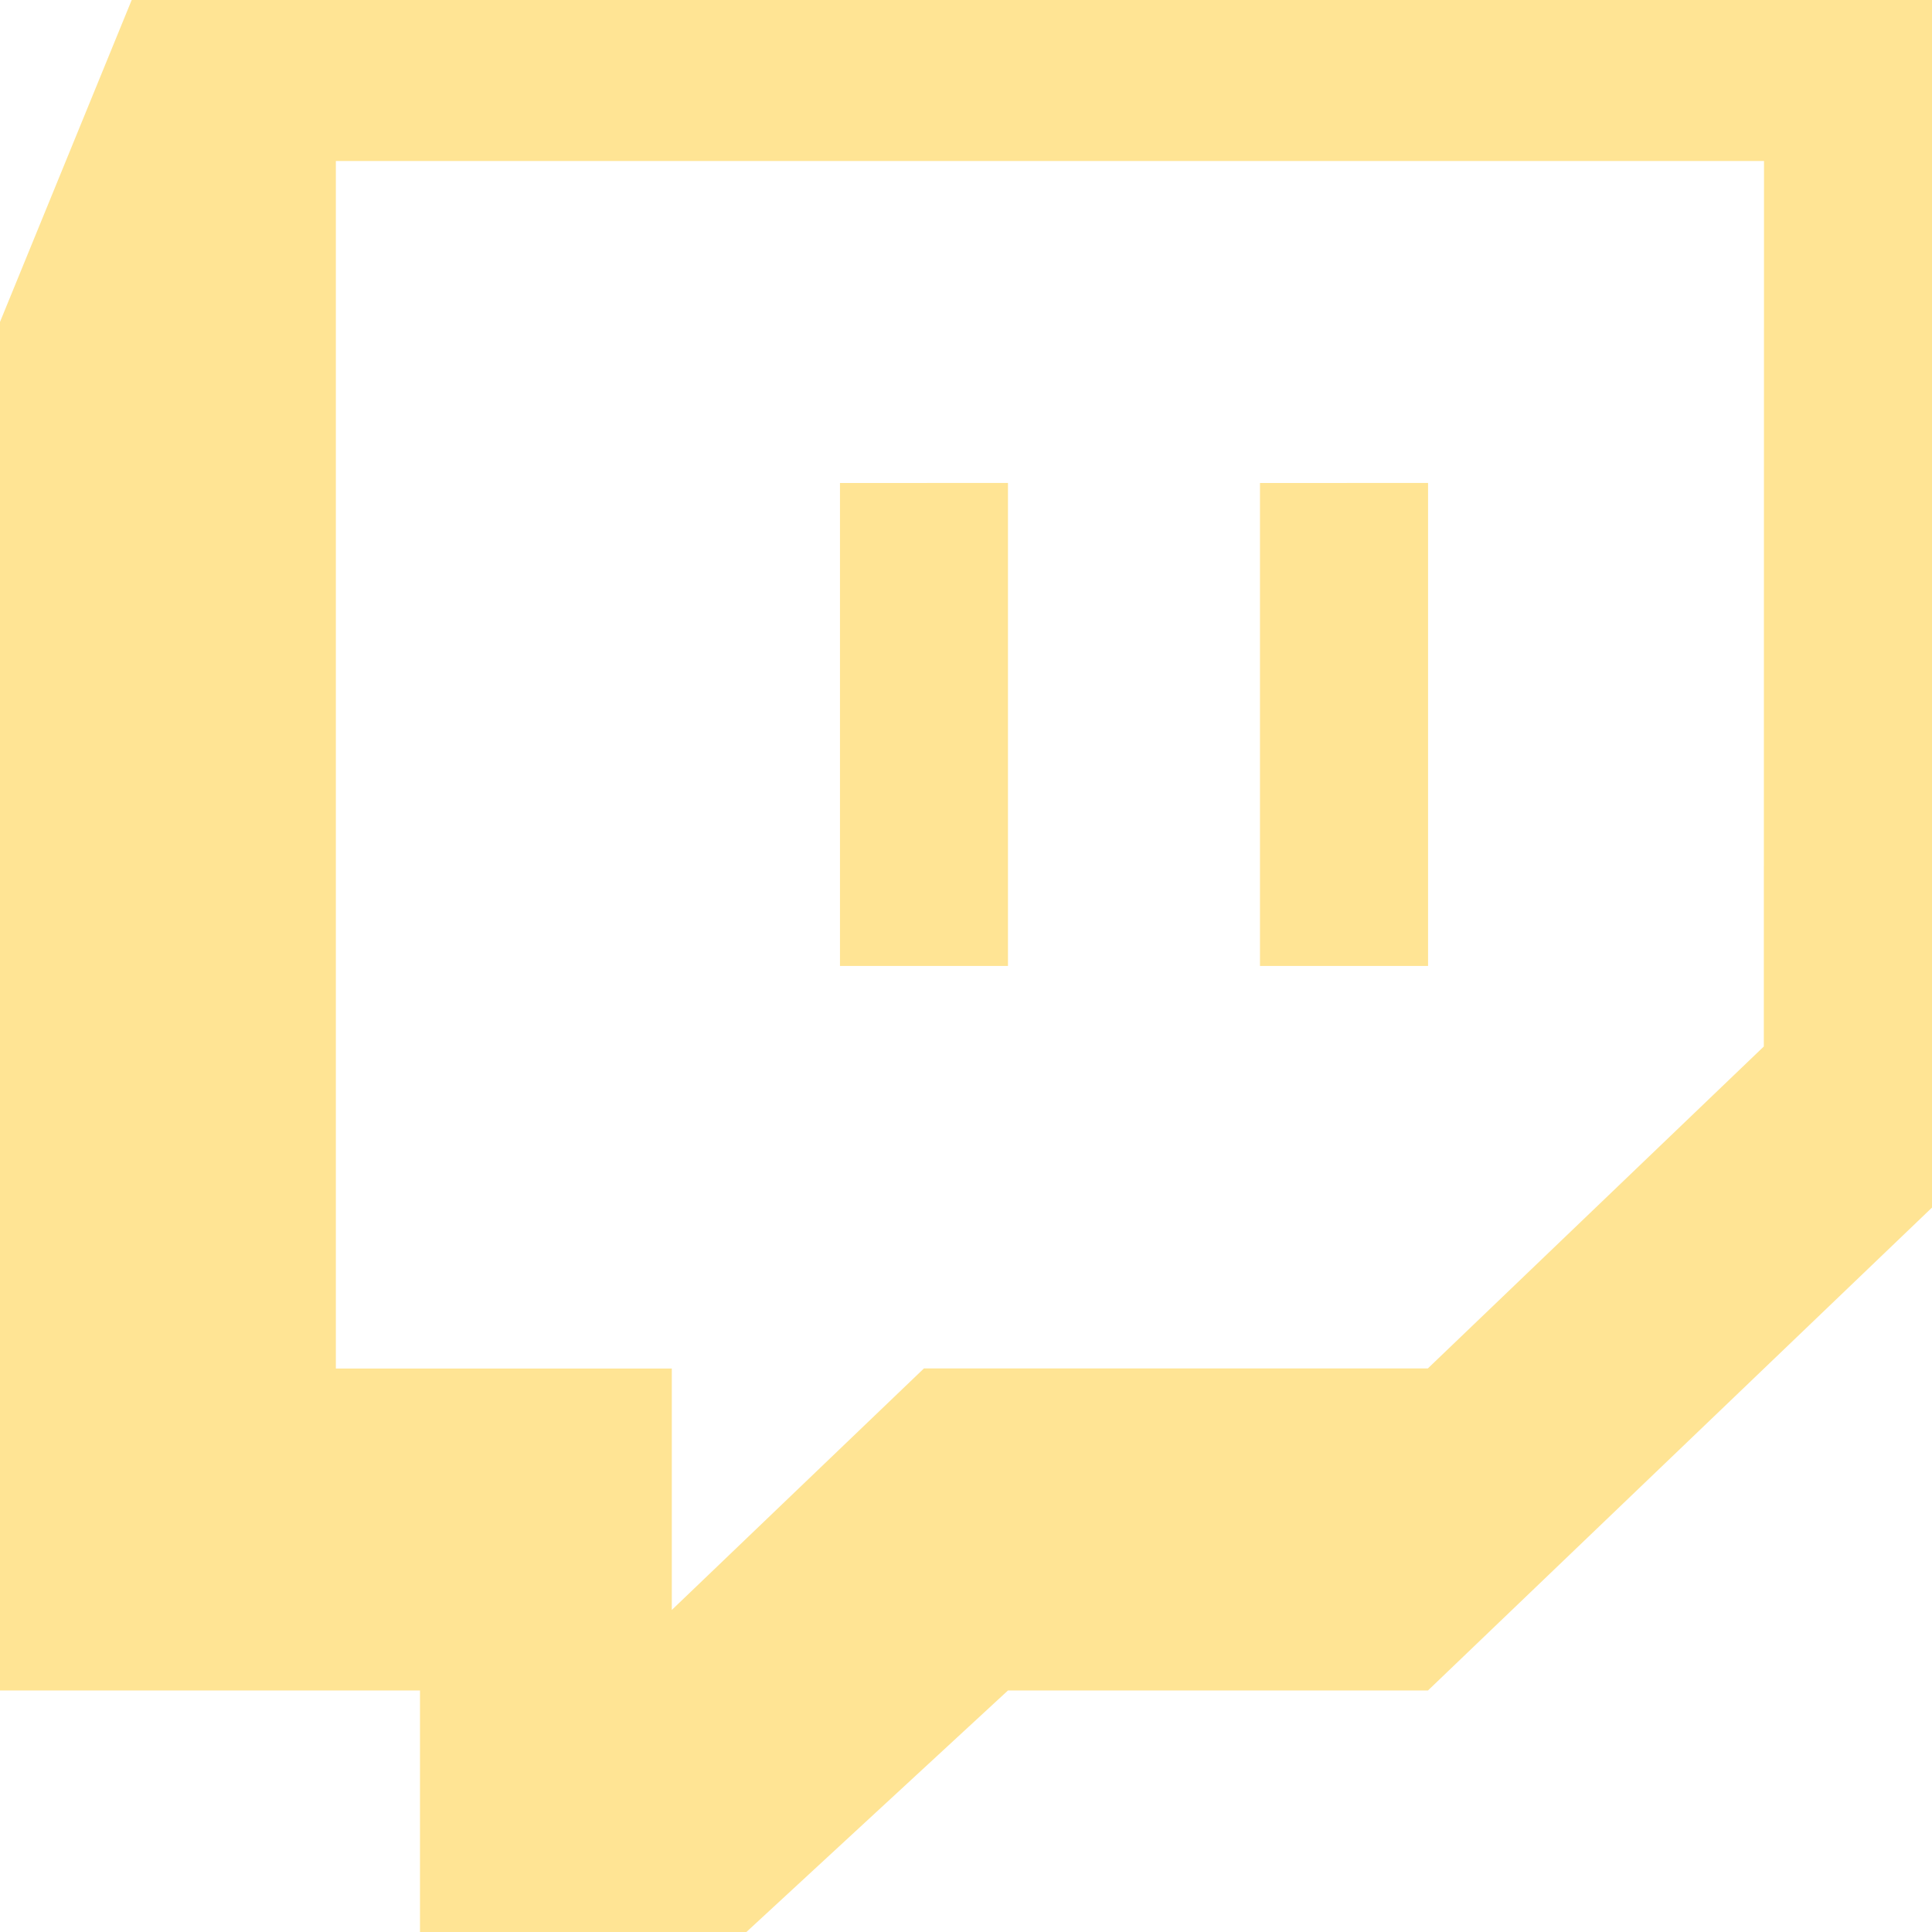 <svg width="80" height="80" viewBox="0 0 80 80" fill="currentColor" xmlns="http://www.w3.org/2000/svg">
<path d="M80 0V50.003L59.129 69.999H41.738L30.907 80H17.391V69.999H0L0 13.331L5.453 0L80 0ZM73.044 6.666L13.907 6.666L13.907 56.668H27.818L27.818 66.665L38.258 56.664H59.124L73.036 43.333L73.044 6.666ZM59.133 19.997V39.998H52.173V20.001L59.133 19.997ZM41.738 19.997V39.998H34.782V20.001L41.738 19.997Z" fill="#FFE494"/>
</svg>
